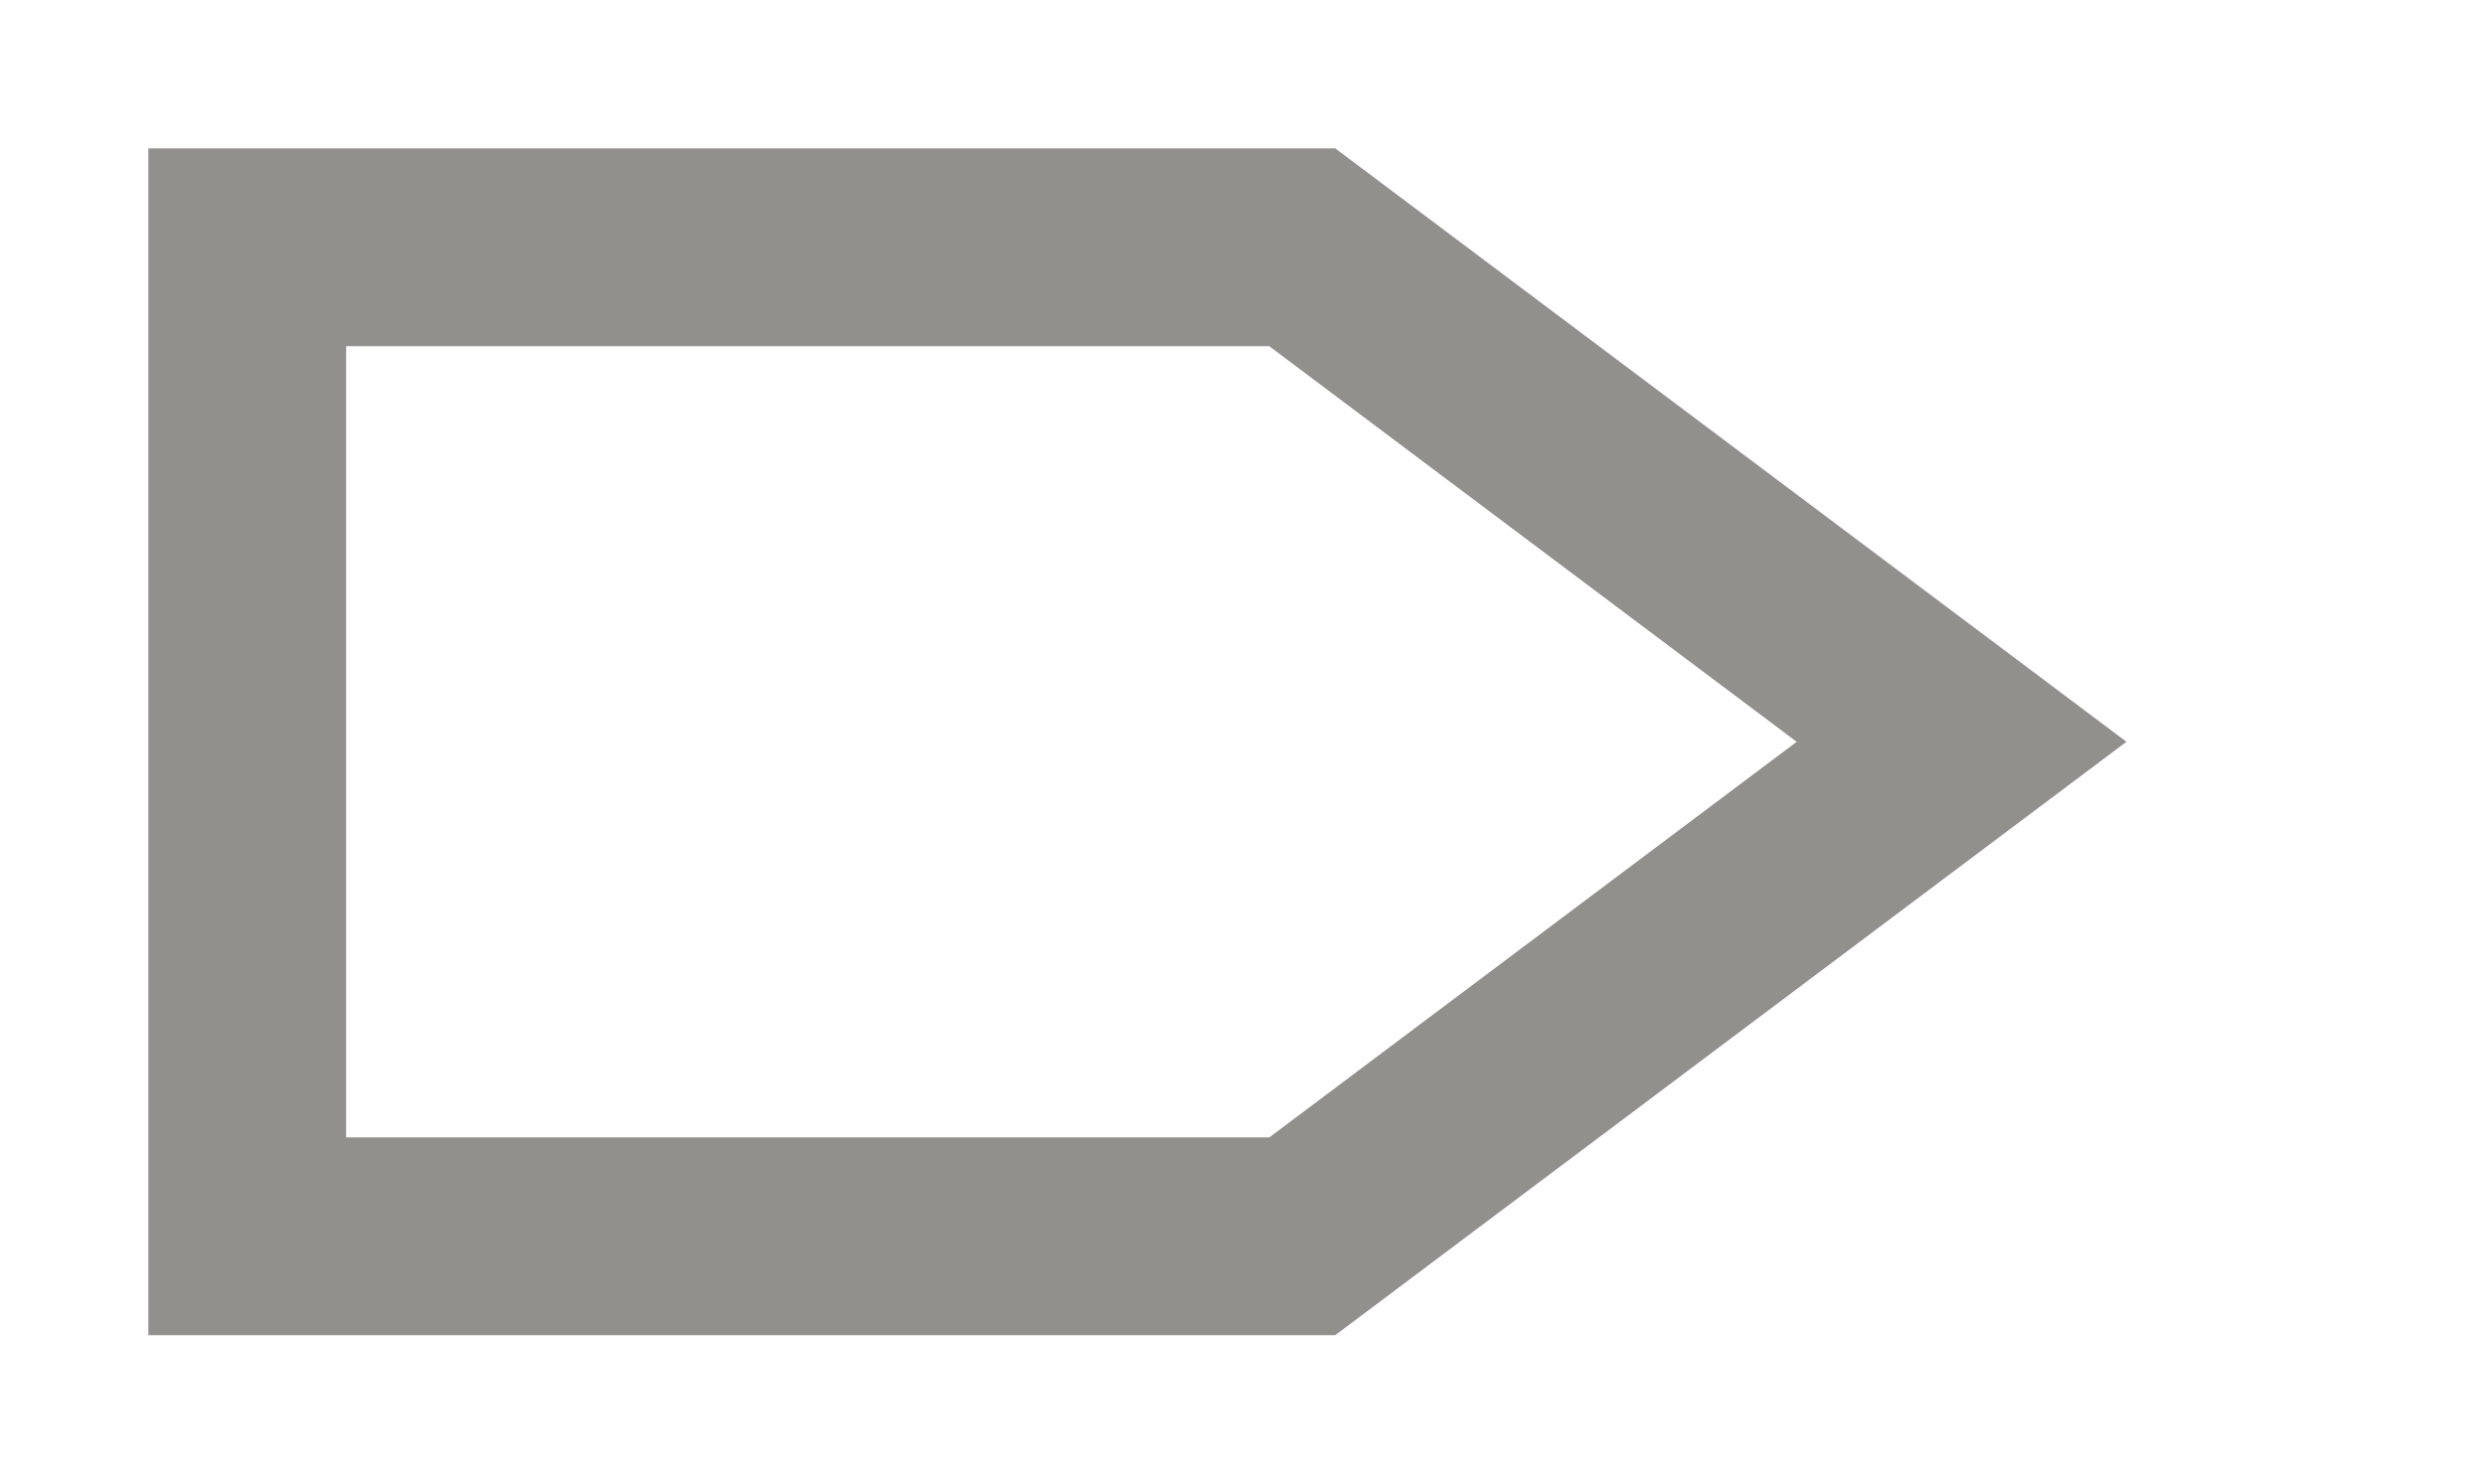 <!-- Generated by IcoMoon.io -->
<svg version="1.1" xmlns="http://www.w3.org/2000/svg" width="67" height="40" viewBox="0 0 67 40">
<title>mp-next_arrow-</title>
<path fill="#91908d" d="M34.221 30.667h-24.888v-21.333h24.888l14.221 10.667-14.221 10.667zM36 4h-32v32h32l21.333-16-21.333-16z"></path>
</svg>
